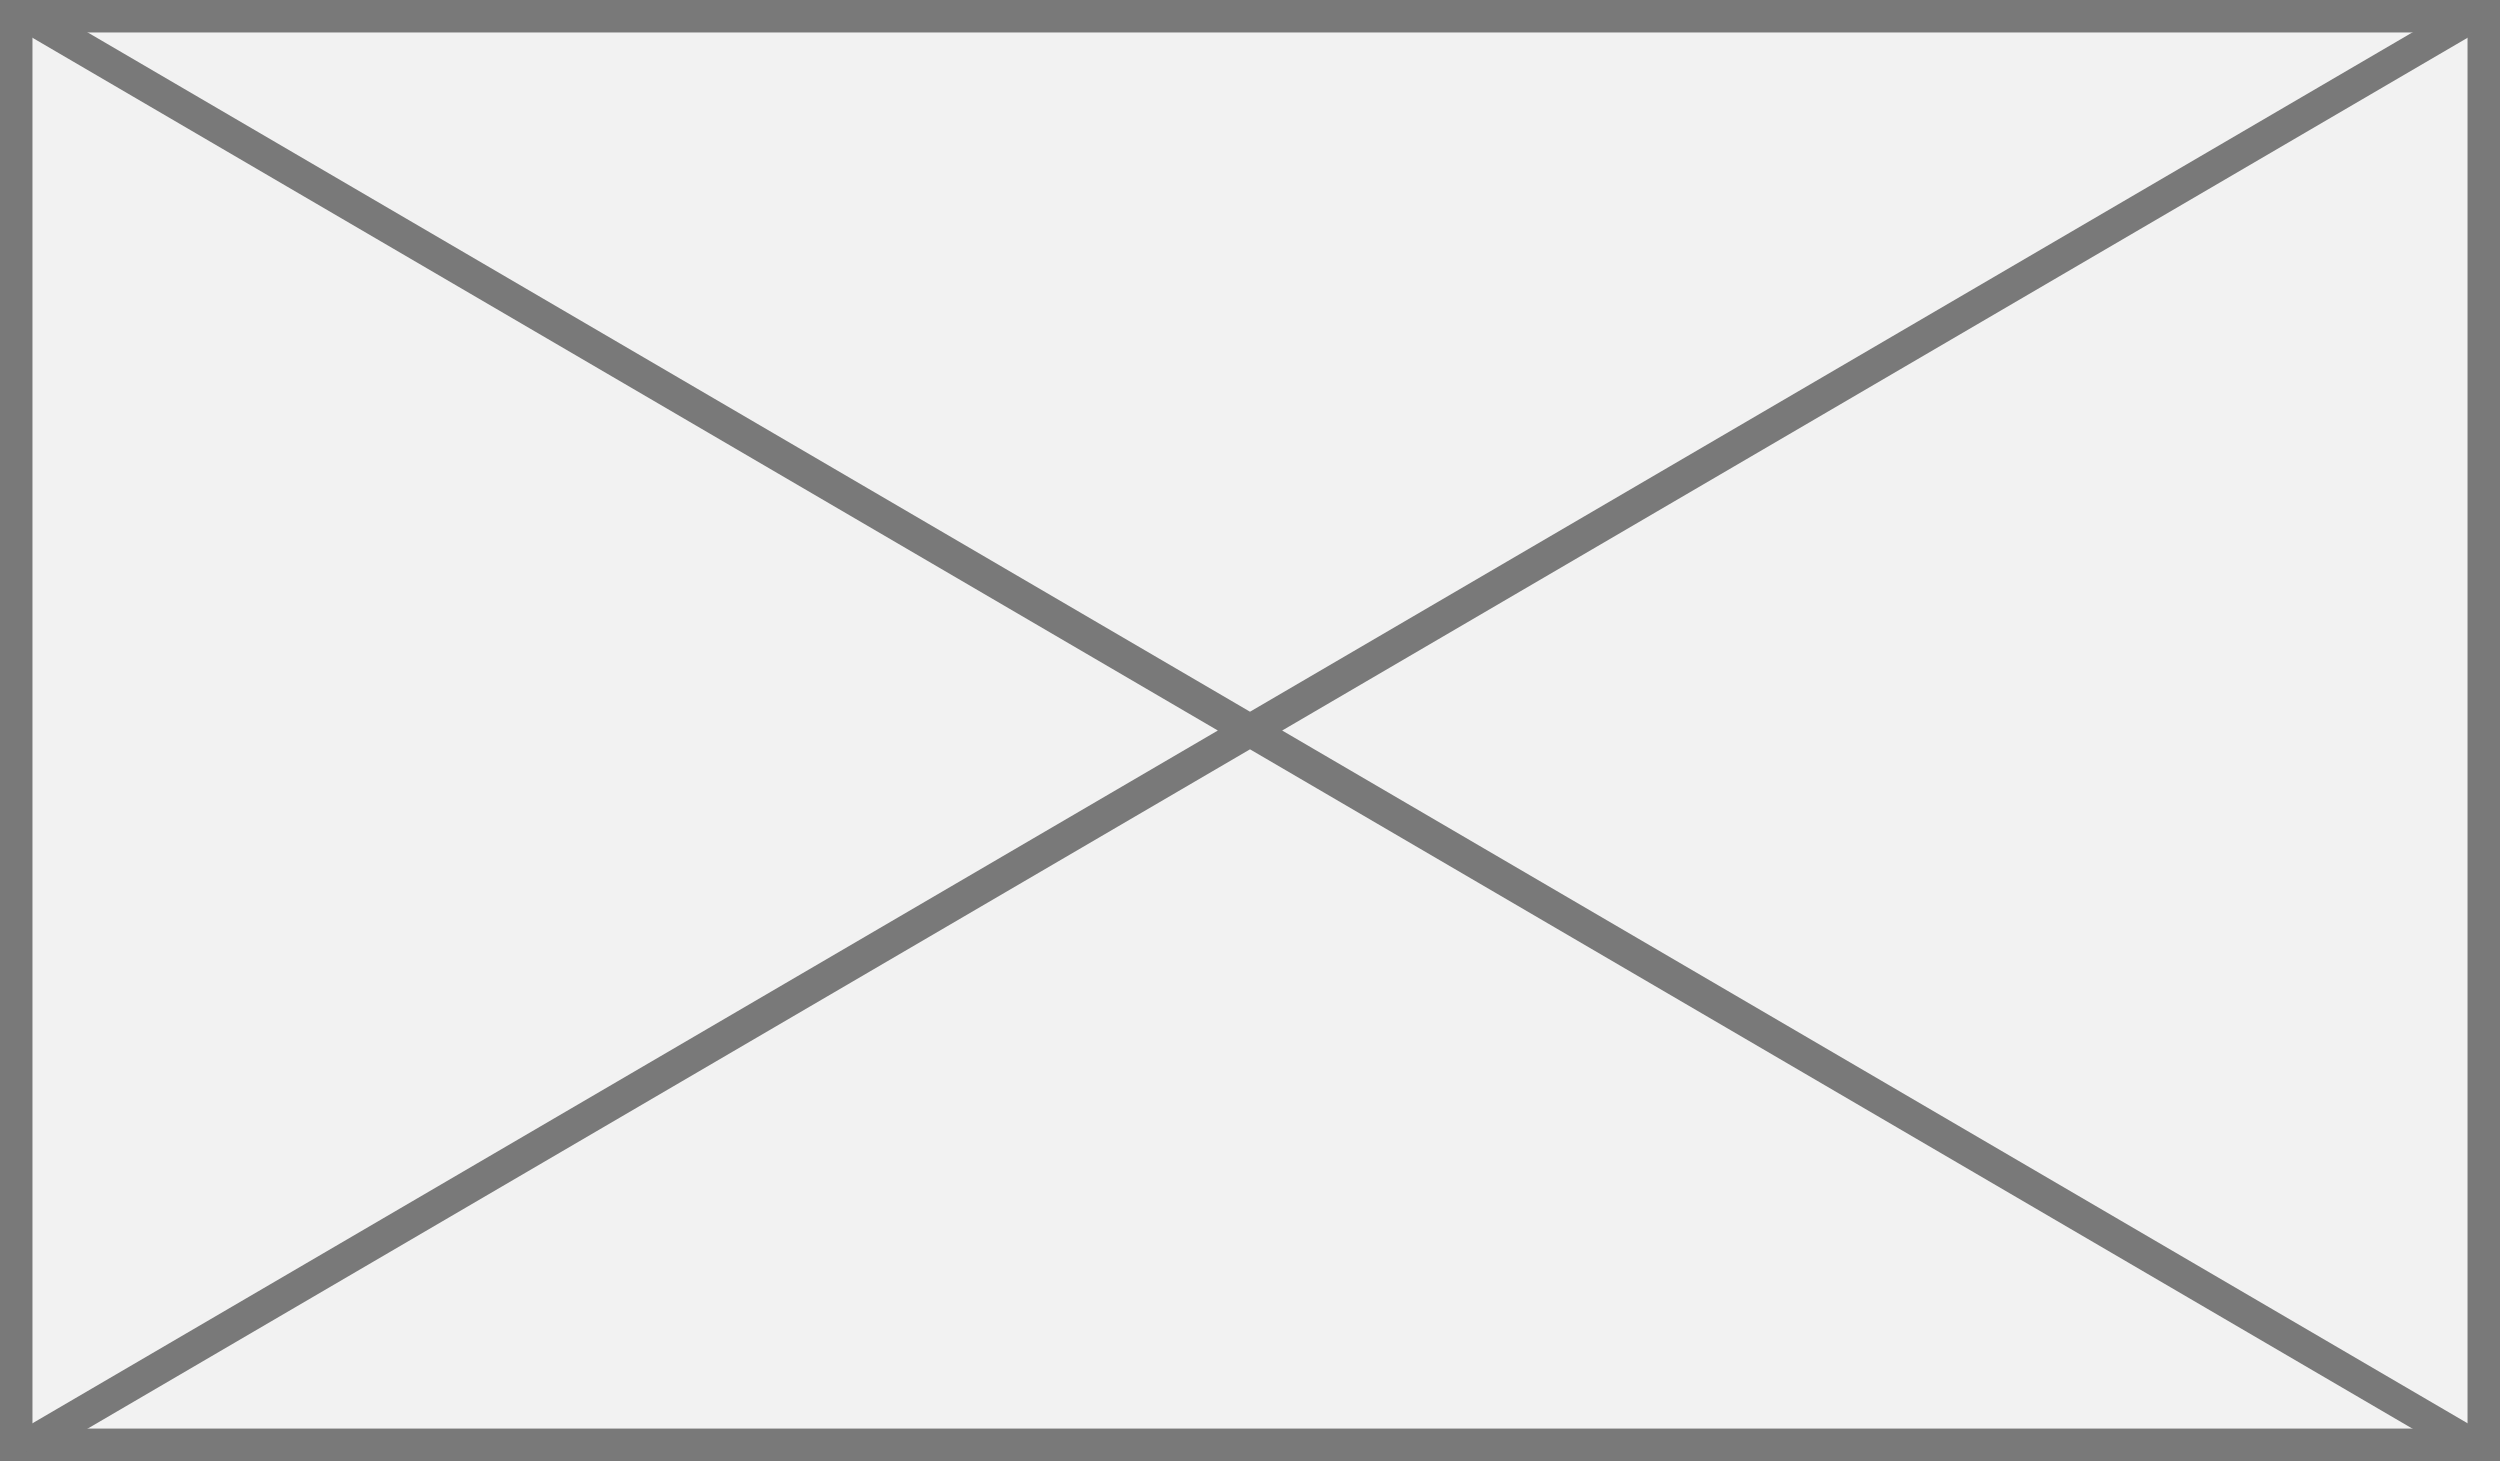 ﻿<?xml version="1.0" encoding="utf-8"?>
<svg version="1.1" xmlns:xlink="http://www.w3.org/1999/xlink" width="77px" height="45px" xmlns="http://www.w3.org/2000/svg">
  <rect width="100%" height="100%" fill="#333333" stroke="none"/>
  <g transform="matrix(1 0 0 1 -472 -880 )">
    <path d="M 472.5 880.5  L 548.5 880.5  L 548.5 924.5  L 472.5 924.5  L 472.5 880.5  Z " fill-rule="nonzero" fill="#f2f2f2" stroke="none" />
    <path d="M 472.5 880.5  L 548.5 880.5  L 548.5 924.5  L 472.5 924.5  L 472.5 880.5  Z " stroke-width="1" stroke="#797979" fill="none" />
    <path d="M 472.739 880.432  L 548.261 924.568  M 548.261 880.432  L 472.739 924.568  " stroke-width="1" stroke="#797979" fill="none" />
  </g>
</svg>